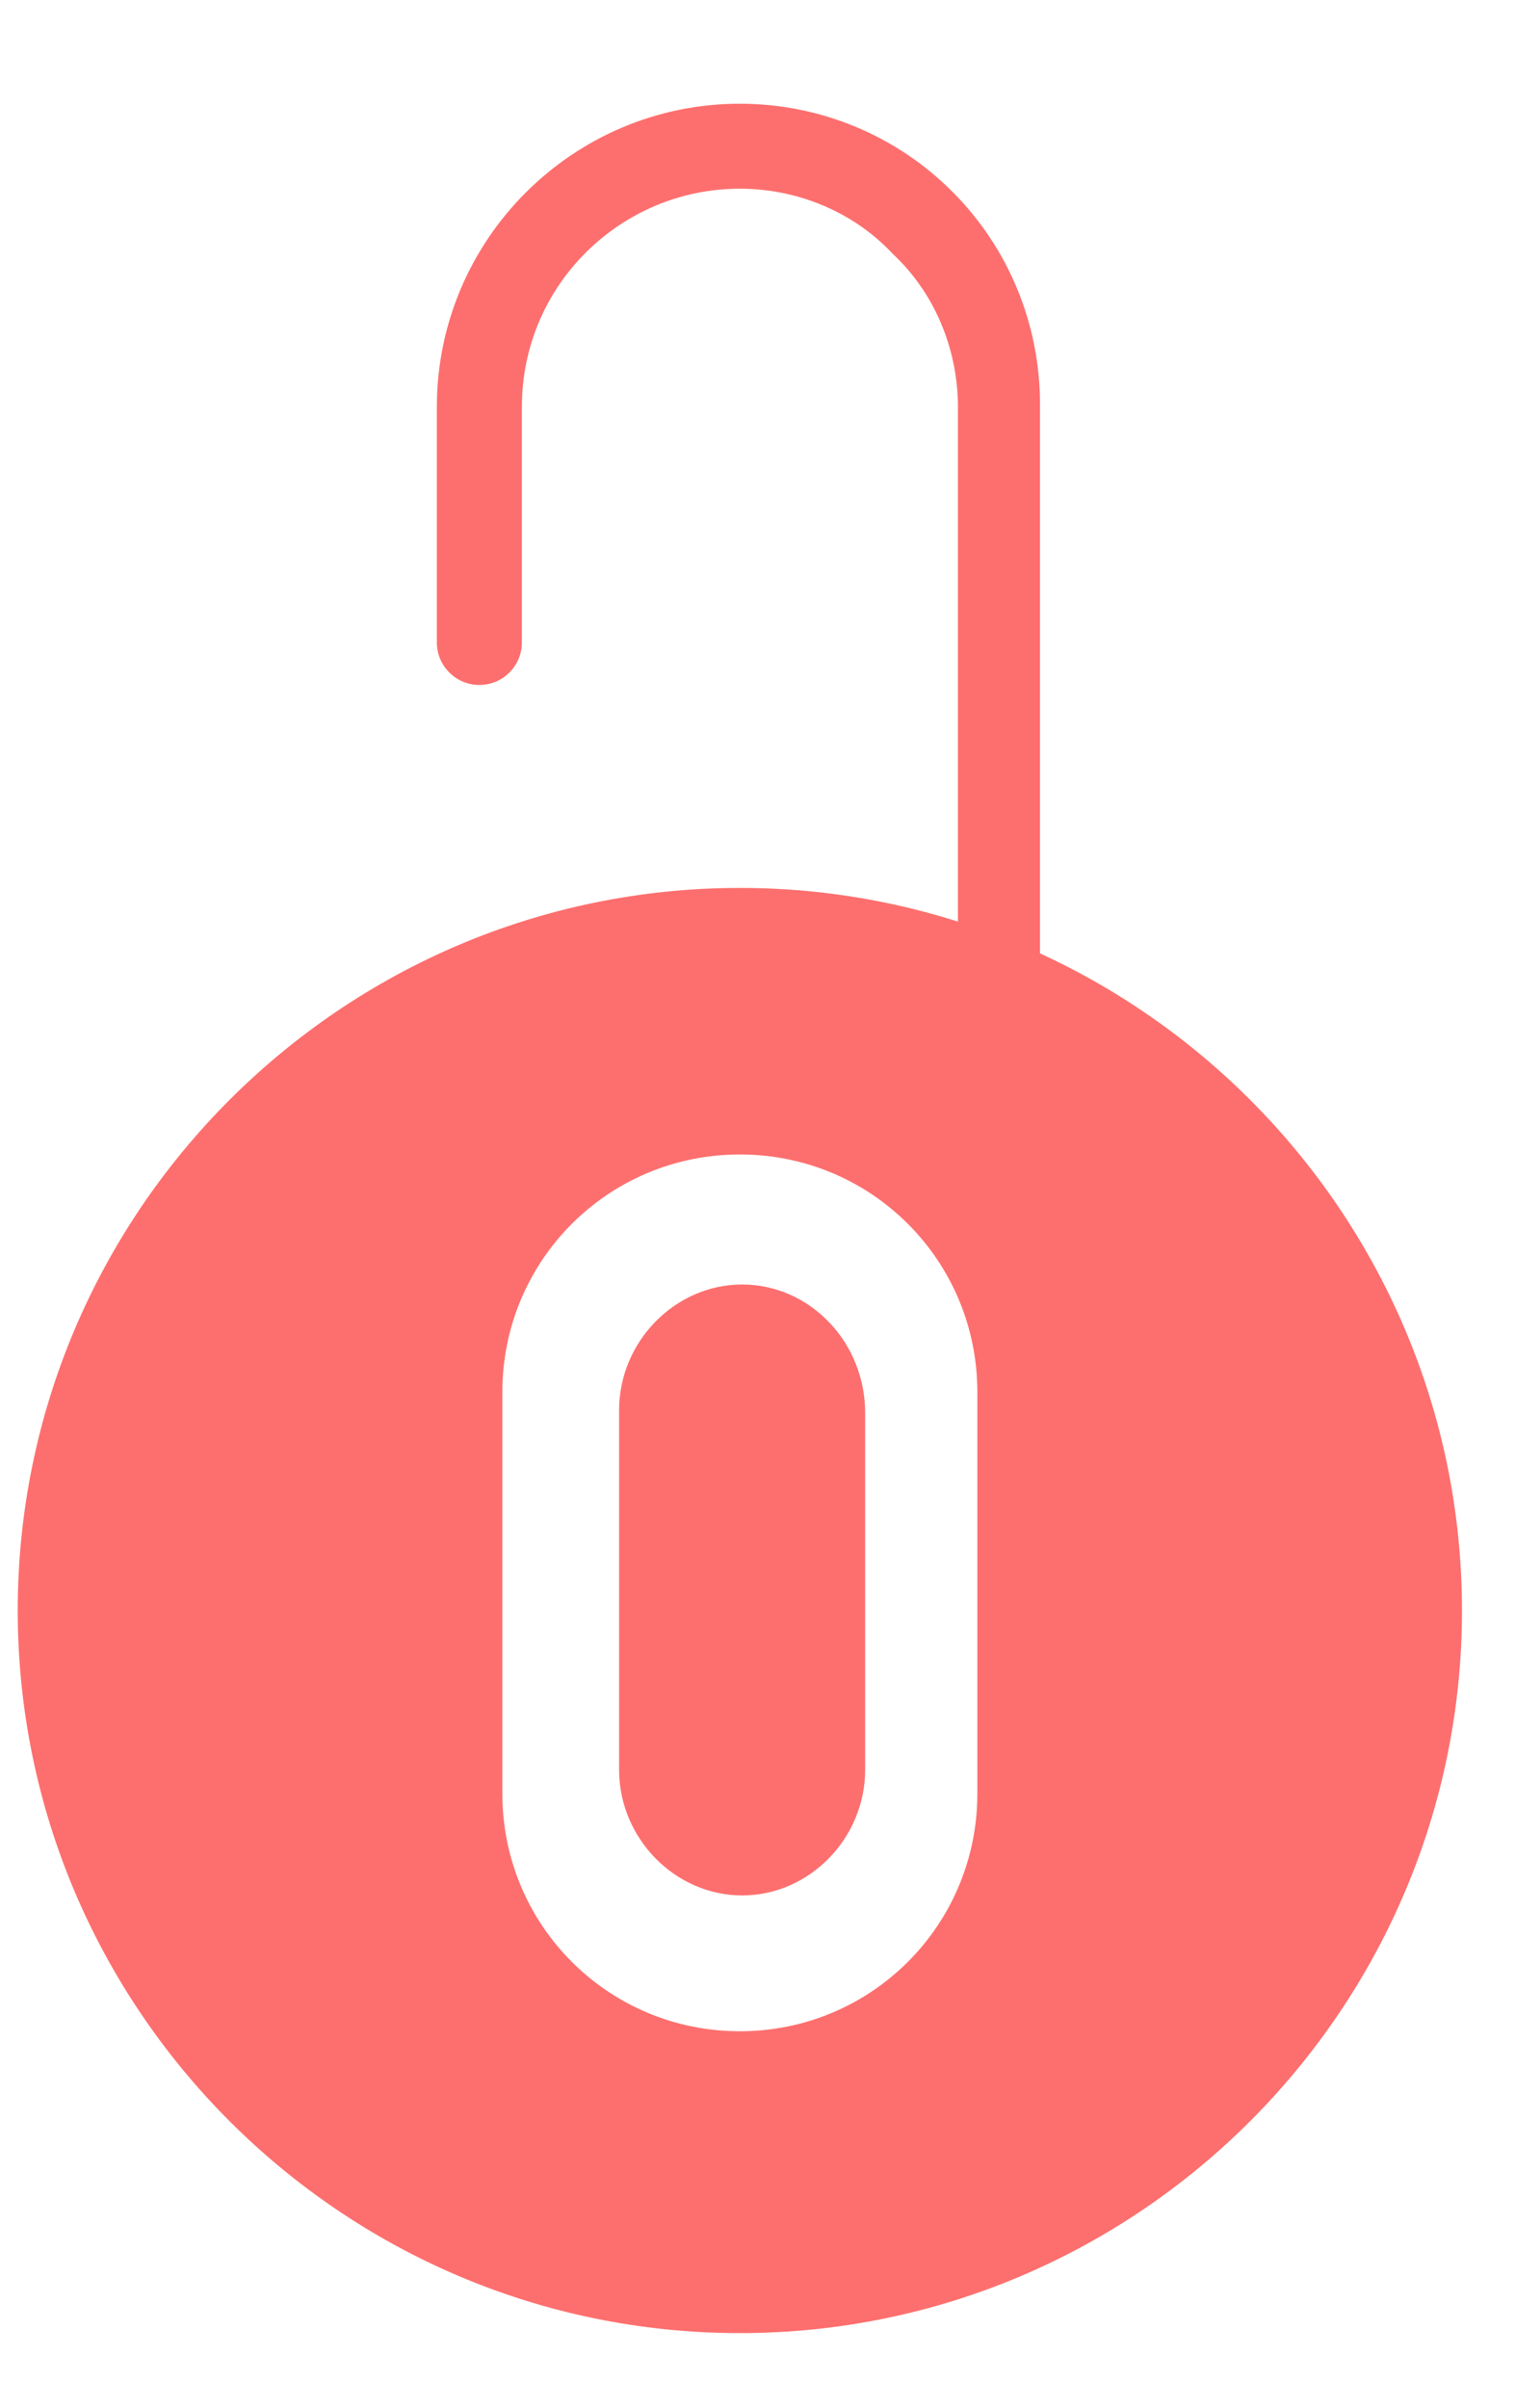 <svg width="17" height="27" viewBox="0 0 17 27" fill="none" xmlns="http://www.w3.org/2000/svg">
<path d="M8.328 14.404C7.575 14.404 6.947 15.045 6.947 15.813V19.846C6.947 20.615 7.575 21.255 8.328 21.255C9.081 21.255 9.708 20.615 9.708 19.846V15.845C9.708 15.044 9.081 14.404 8.328 14.404Z" fill="#FD6F6E"/>
<path d="M8.302 9.957C3.836 9.957 0.199 13.594 0.199 18.06C0.199 22.526 3.836 26.163 8.302 26.163C12.768 26.163 16.405 22.526 16.405 18.06C16.405 13.594 12.768 9.957 8.302 9.957ZM10.967 20.113C10.967 21.59 9.778 22.778 8.302 22.778C6.825 22.778 5.637 21.589 5.637 20.113V15.611C5.637 14.134 6.826 12.946 8.302 12.946C9.779 12.946 10.967 14.135 10.967 15.611V20.113Z" fill="#FD6F6E"/>
<path d="M11.702 10.947H10.749V7.755V4.562C10.749 3.927 10.495 3.291 10.018 2.847C9.573 2.37 8.938 2.116 8.302 2.116C6.968 2.116 5.856 3.196 5.856 4.562V7.205C5.856 7.468 5.642 7.681 5.379 7.681C5.116 7.681 4.902 7.468 4.902 7.205V4.562C4.902 2.688 6.428 1.163 8.302 1.163C9.192 1.163 10.05 1.512 10.685 2.148C11.321 2.783 11.67 3.641 11.67 4.53V10.947L11.702 10.947Z" fill="#FD6F6E"/>
</svg>
